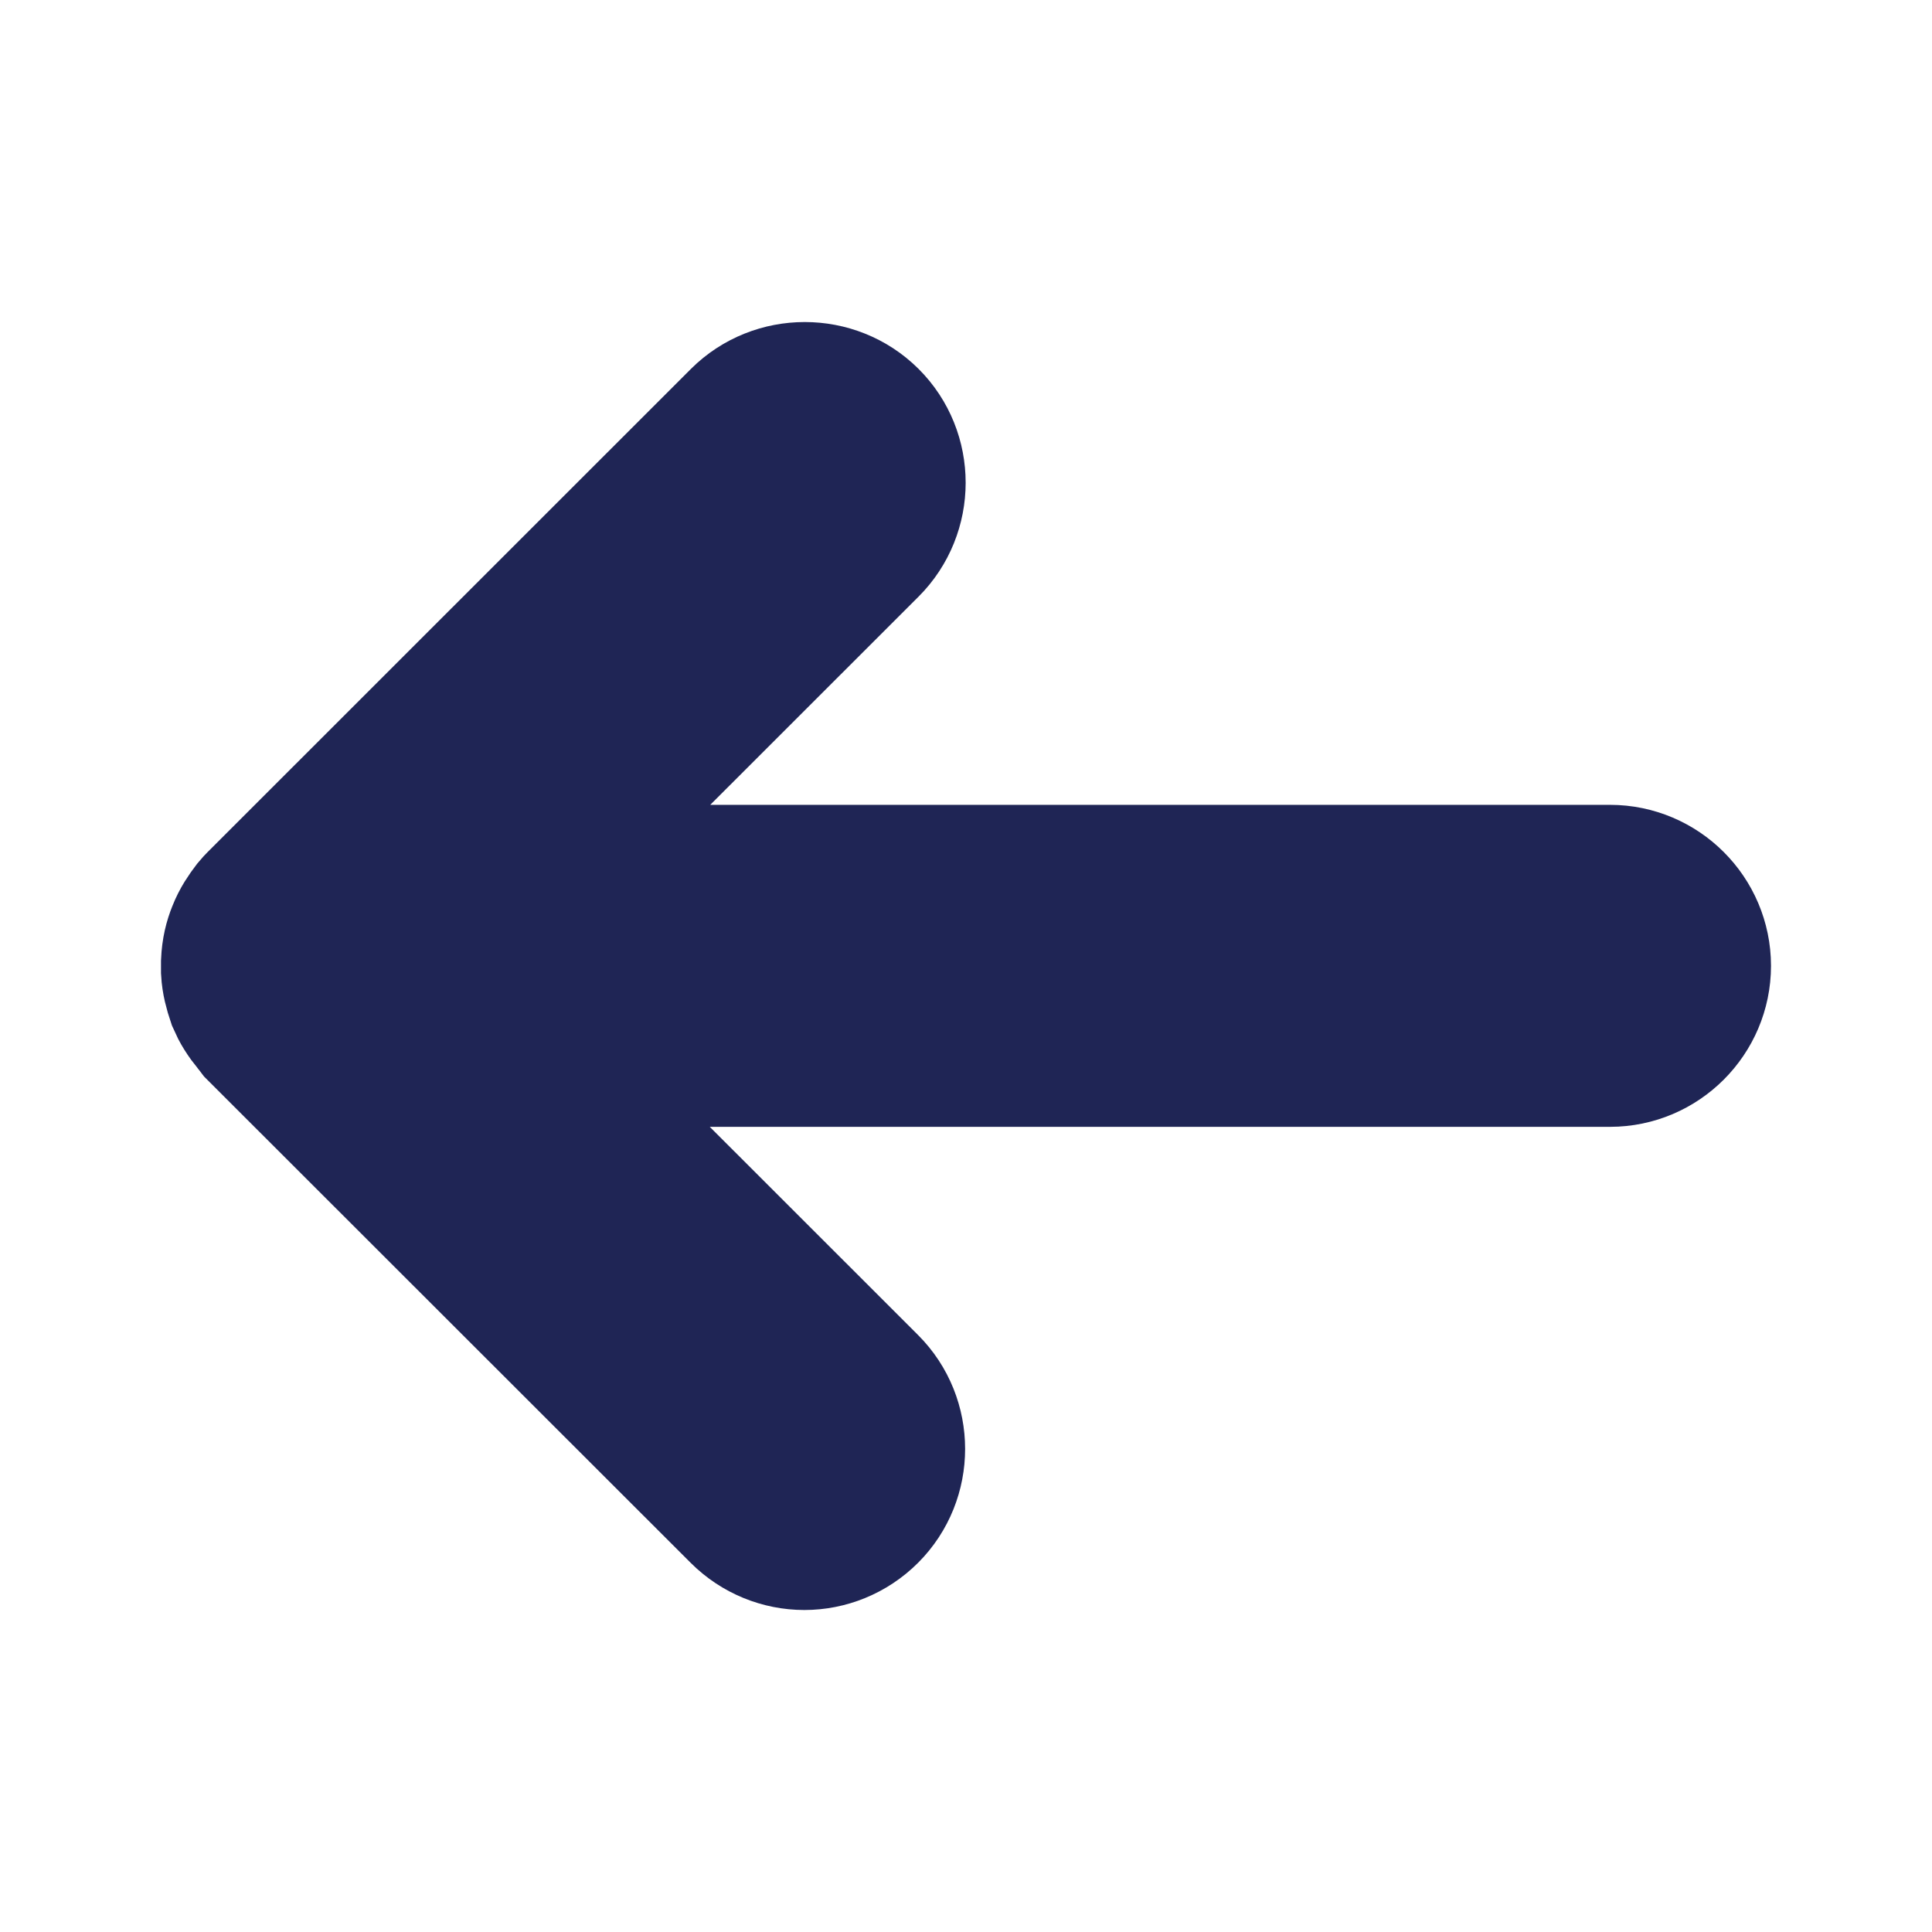 <?xml version="1.0" encoding="UTF-8" standalone="no"?>
<svg width="12px" height="12px" viewBox="0 0 12 12" version="1.1" xmlns="http://www.w3.org/2000/svg" xmlns:xlink="http://www.w3.org/1999/xlink">
    <!-- Generator: Sketch 46.2 (44496) - http://www.bohemiancoding.com/sketch -->
    <title>Icon/utility/Indigo/12px/arrow-left</title>
    <desc>Created with Sketch.</desc>
    <defs></defs>
    <g id="Symbols" stroke="none" stroke-width="1" fill="none" fill-rule="evenodd">
        <g id="Icon/utility/Indigo/12px/arrow-left">
            <rect id="Rectangle-6" x="0" y="0" width="12" height="12"></rect>
            <path d="M10.465,6.19 C10.484,6.134 10.497,6.084 10.5,6.031 L10.5,5.978 C10.497,5.91 10.484,5.86 10.465,5.813 C10.443,5.757 10.415,5.717 10.384,5.676 C10.369,5.658 10.363,5.652 10.357,5.646 L7.355,2.645 C7.161,2.452 6.842,2.452 6.648,2.645 C6.453,2.839 6.454,3.158 6.648,3.352 L8.796,5.499 L2,5.499 C1.725,5.499 1.5,5.724 1.5,5.999 C1.5,6.274 1.725,6.499 2,6.499 L8.799,6.499 L6.651,8.646 C6.457,8.84 6.457,9.159 6.651,9.353 C6.748,9.45 6.876,9.5 7.004,9.5 C7.132,9.5 7.26,9.45 7.357,9.353 L10.356,6.356 C10.366,6.343 10.372,6.334 10.378,6.328 C10.422,6.274 10.446,6.234 10.465,6.19 Z" id="Fill-1" stroke="#1F2555" fill="#1F2555" transform="translate(6, 6) scale(-1, 1) translate(-6, -6) "></path>
        </g>
    </g>
</svg>